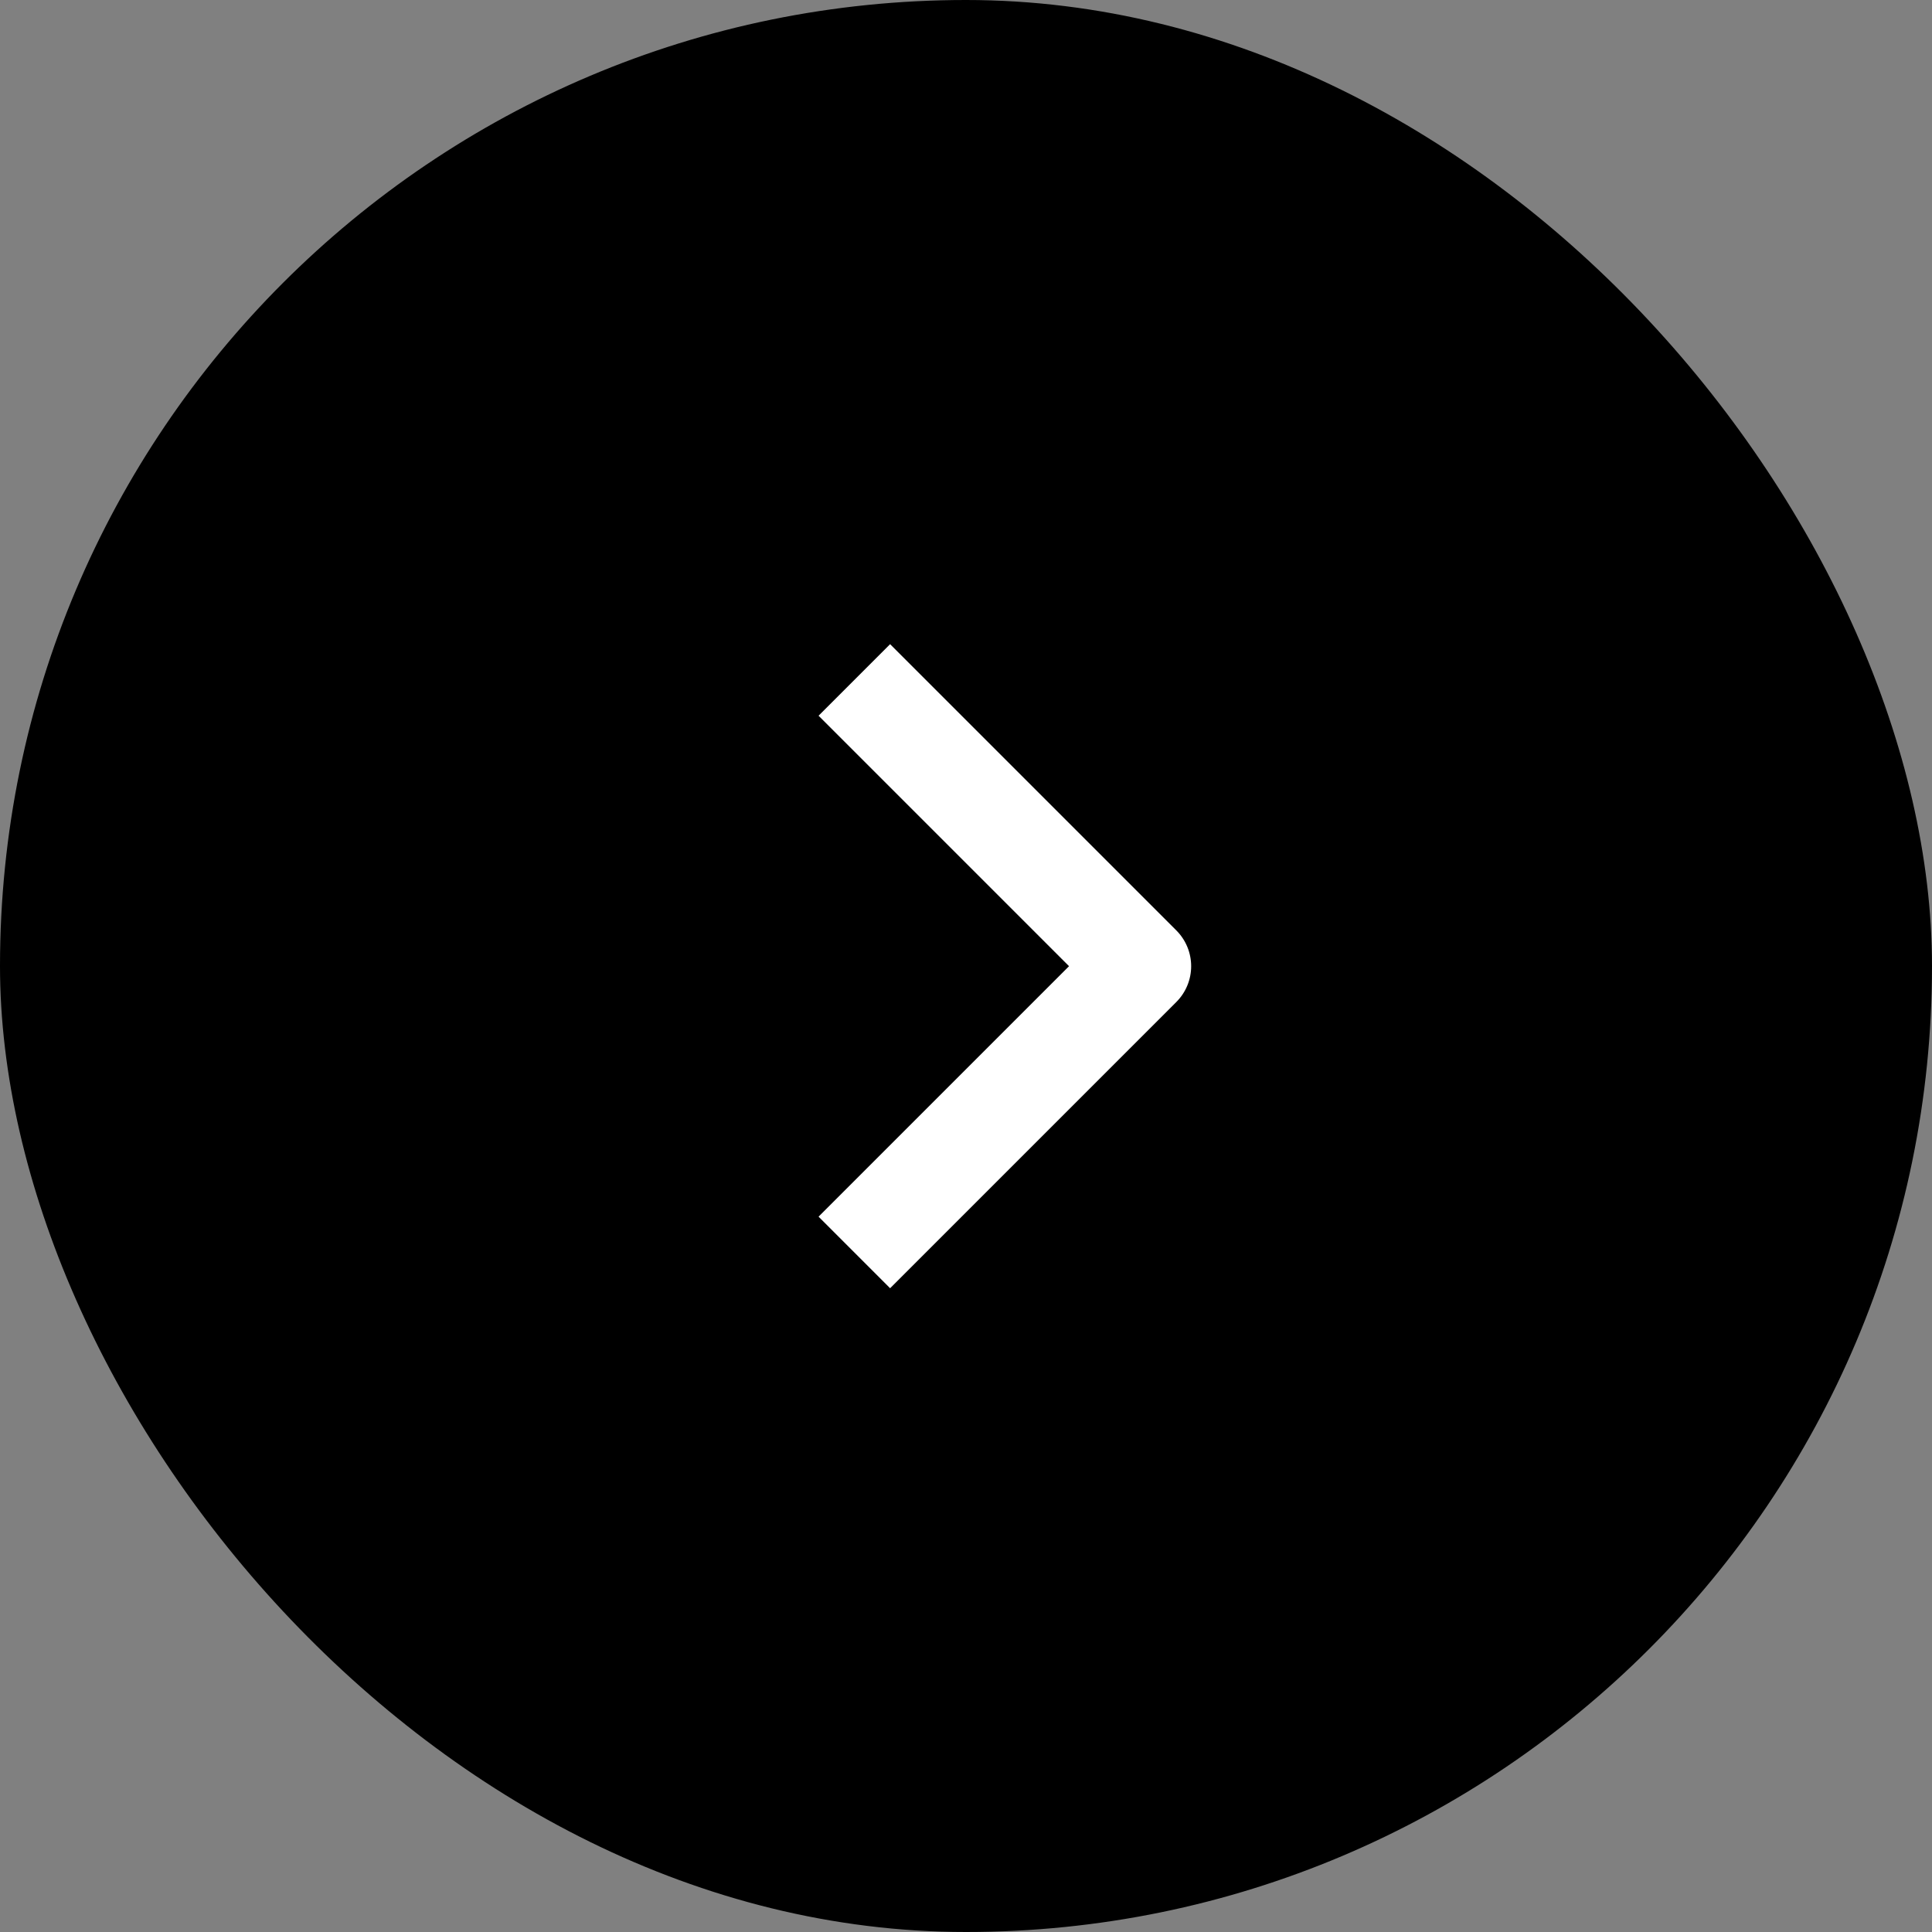 <svg width="70" height="70" viewBox="0 0 70 70" fill="none" xmlns="http://www.w3.org/2000/svg">
<rect x="0" y="0" width="70" height="70" fill="#808080" stroke="none"/>
<rect width="70" height="70" rx="35" fill="#6764FF" style="fill:#6764FF;fill:color(display-p3 0.404 0.392 1);fill-opacity:1;"/>
<path fill-rule="evenodd" clip-rule="evenodd" d="M42.621 36.304L32.25 46.675L29.658 44.082L38.733 35.007L29.658 25.932L32.25 23.34L42.621 33.711C42.965 34.055 43.158 34.521 43.158 35.007C43.158 35.494 42.965 35.96 42.621 36.304Z" fill="white" style="fill:white;fill-opacity:1;"/>
</svg>
